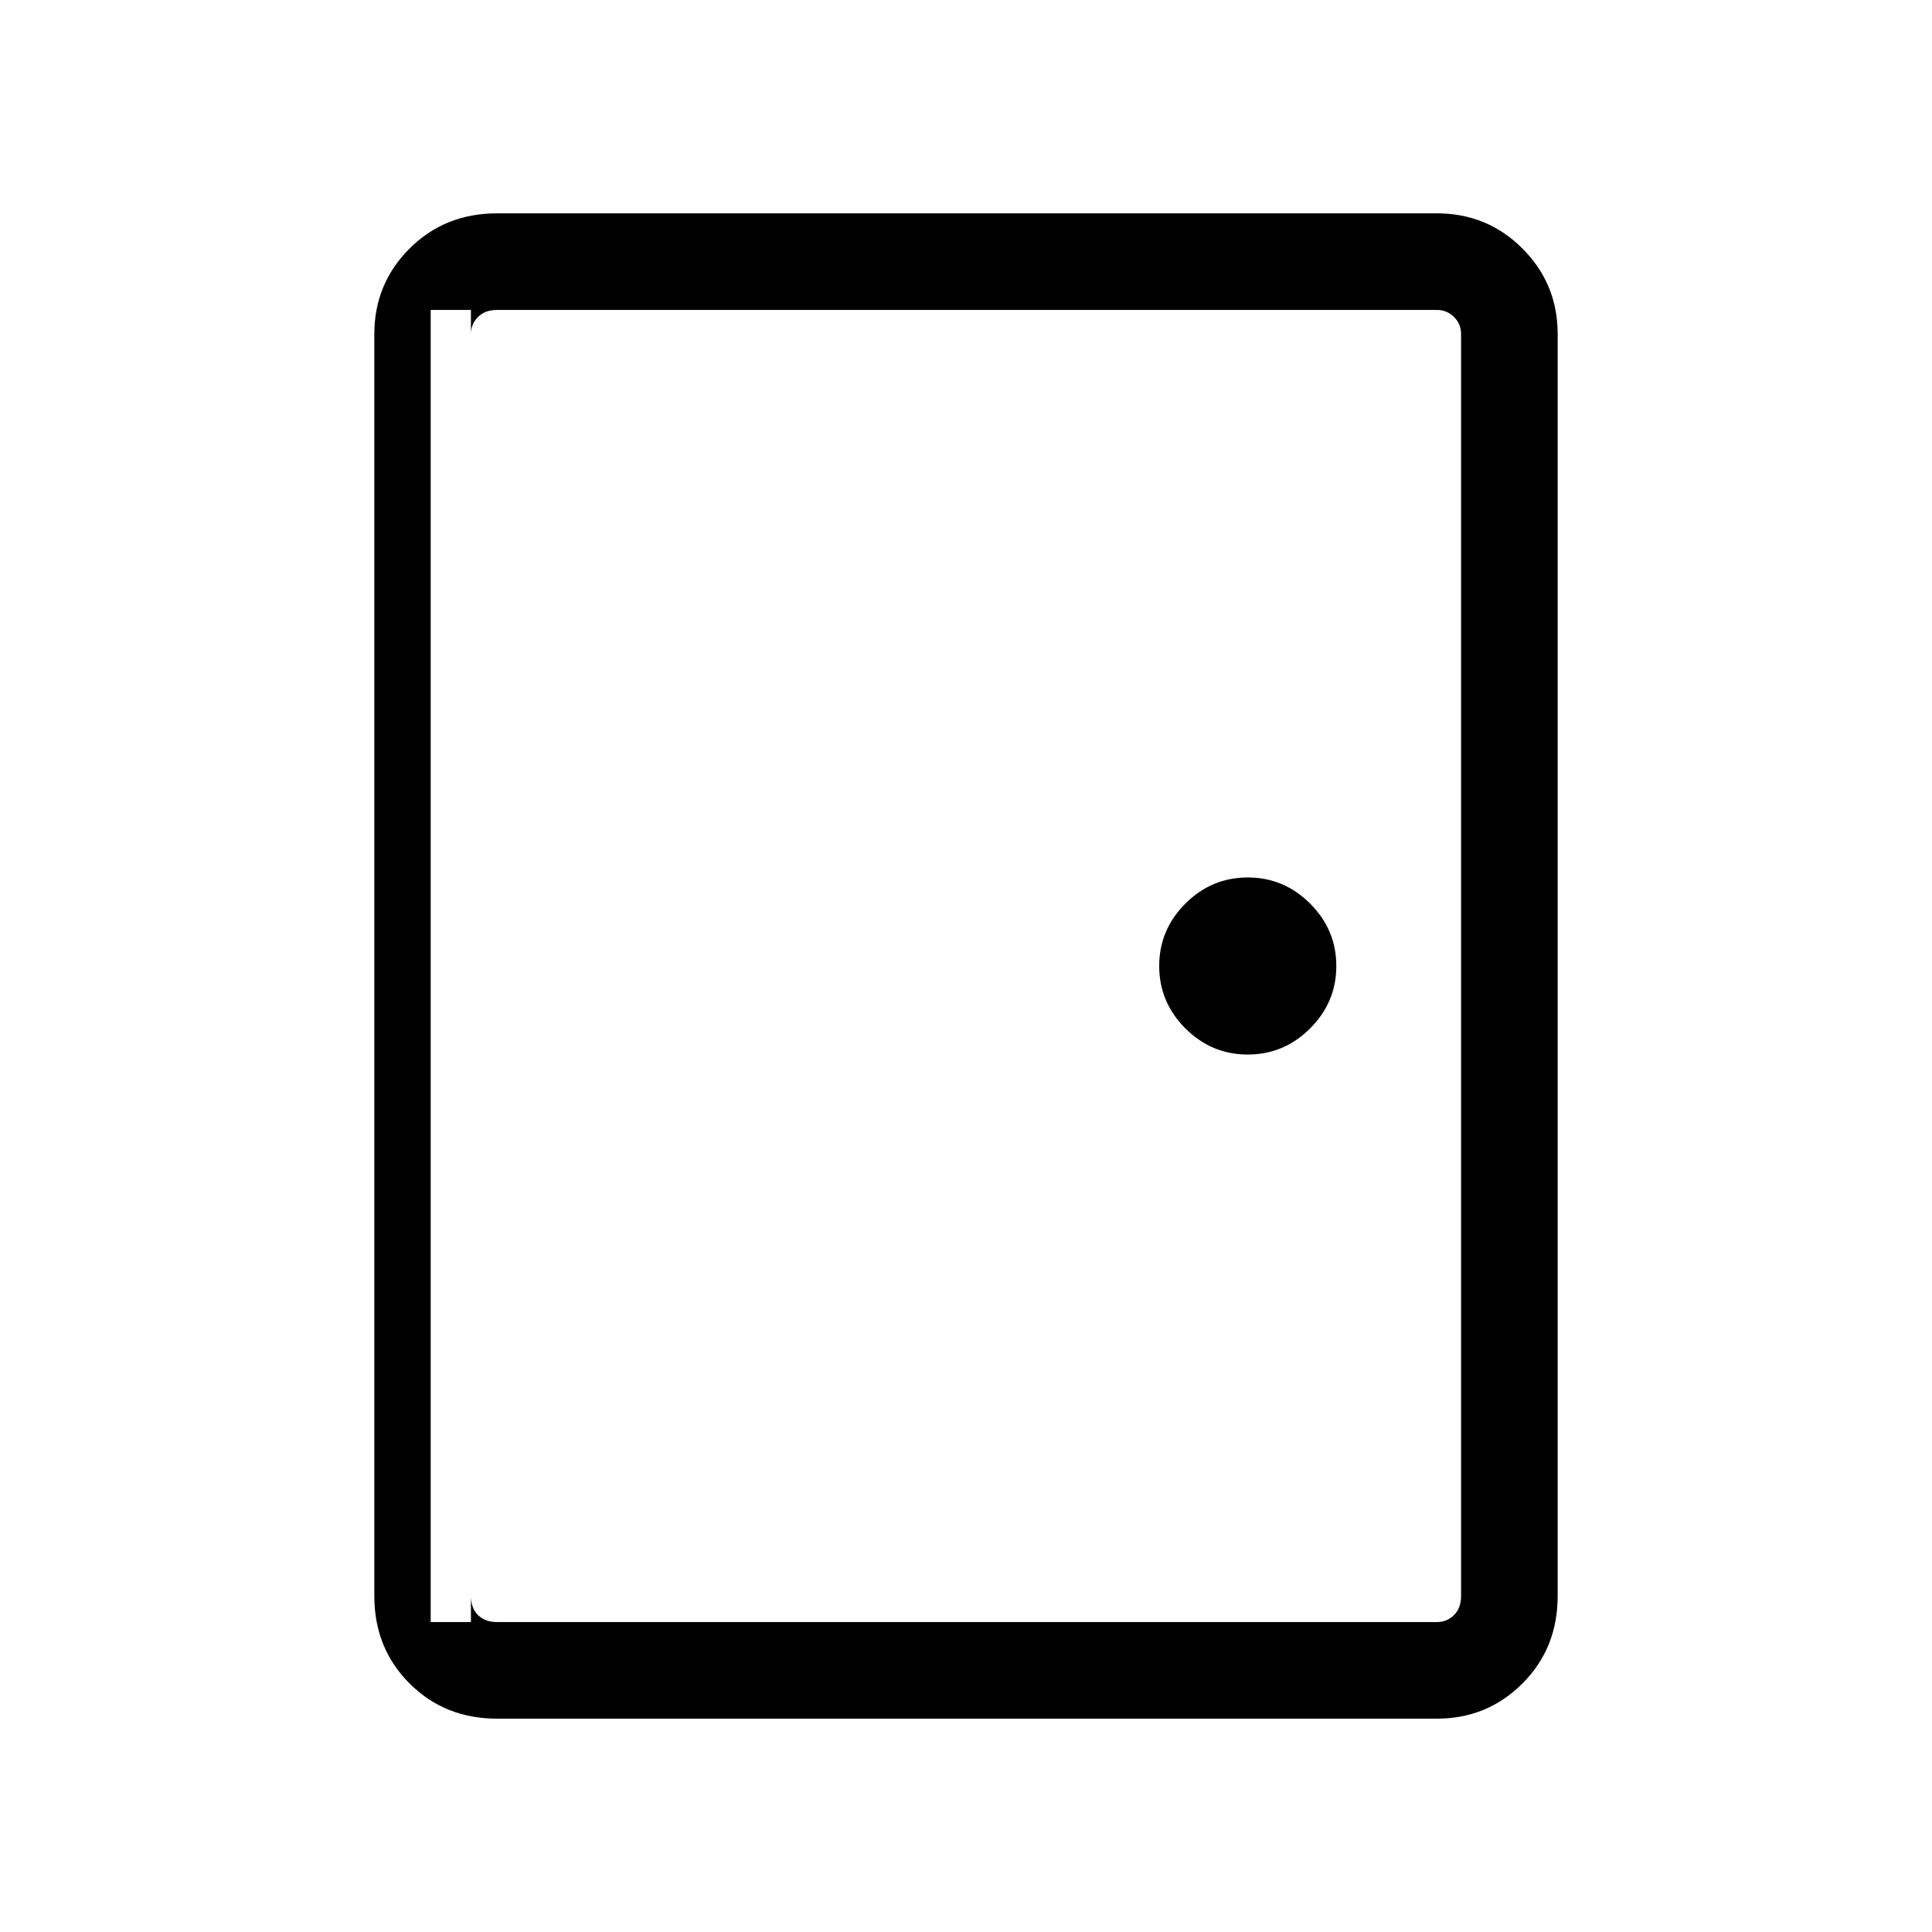 <svg xmlns="http://www.w3.org/2000/svg" height="40" width="40"><path d="M10.292 35.583q-1.084 0-1.813-.729-.729-.729-.729-1.812V6.917q0-1.042.729-1.771.729-.729 1.813-.729H29.75q1.042 0 1.771.729.729.729.729 1.771v26.125q0 1.083-.729 1.812-.729.729-1.771.729Zm0-2H29.75q.208 0 .354-.145.146-.146.146-.396V6.917q0-.209-.146-.354-.146-.146-.354-.146H10.292q-.25 0-.396.146-.146.145-.146.354v26.125q0 .25.146.396.146.145.396.145Zm15.541-11.75q.75 0 1.292-.541.542-.542.542-1.292t-.542-1.292q-.542-.541-1.292-.541t-1.291.541Q24 19.25 24 20t.542 1.292q.541.541 1.291.541ZM9.75 6.417h-.833v27.166h.833V6.417Z"/></svg>